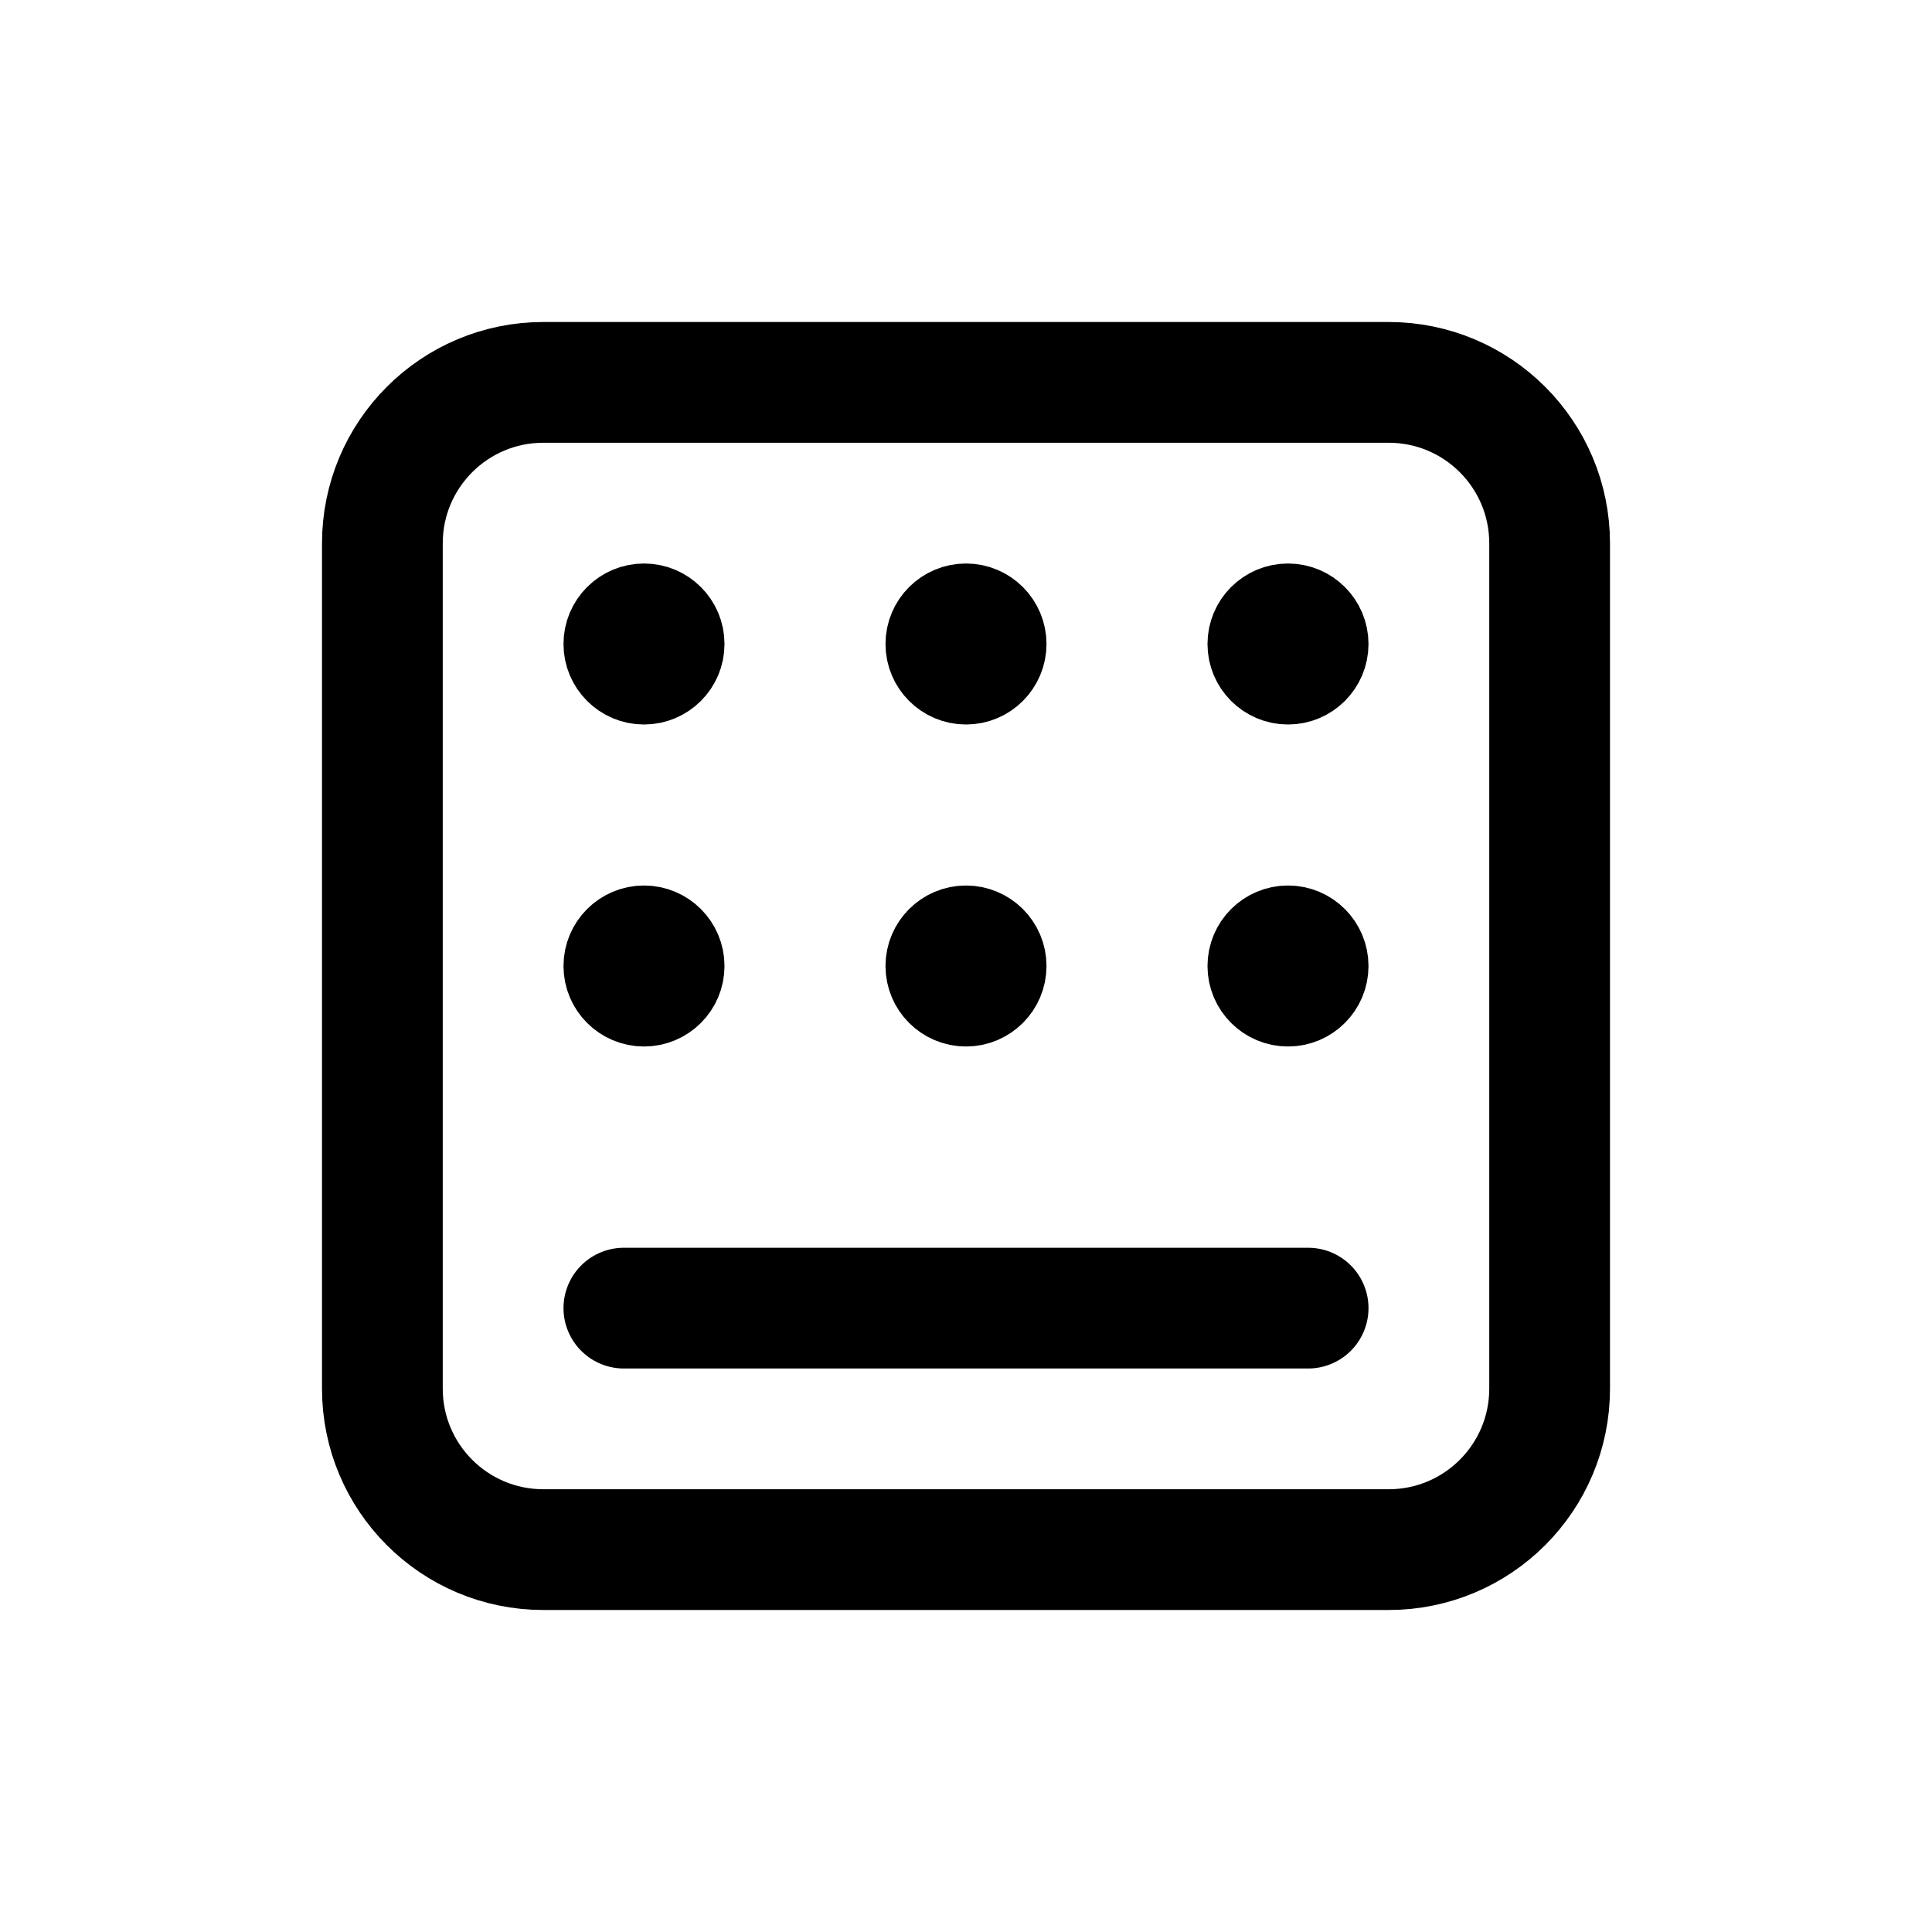 <svg fill="none" viewBox="0 0 24 24" stroke="currentColor"><path stroke="currentColor" stroke-linecap="round" stroke-linejoin="round" stroke-width="1.5" d="M4.75 6.75V17.25C4.75 18.355 5.645 19.25 6.75 19.25H17.25C18.355 19.25 19.25 18.355 19.25 17.25V6.75C19.25 5.645 18.355 4.75 17.25 4.75H6.75C5.645 4.75 4.75 5.645 4.75 6.75Z"/><path stroke="currentColor" stroke-linecap="round" stroke-linejoin="round" d="M8.5 8C8.5 8.276 8.276 8.5 8 8.5C7.724 8.5 7.5 8.276 7.5 8C7.5 7.724 7.724 7.5 8 7.5C8.276 7.5 8.5 7.724 8.5 8Z"/><path stroke="currentColor" stroke-linecap="round" stroke-linejoin="round" d="M8.5 12C8.5 12.276 8.276 12.5 8 12.5C7.724 12.5 7.5 12.276 7.5 12C7.5 11.724 7.724 11.5 8 11.5C8.276 11.5 8.5 11.724 8.5 12Z"/><path stroke="currentColor" stroke-linecap="round" stroke-linejoin="round" d="M12.5 8C12.5 8.276 12.276 8.5 12 8.5C11.724 8.5 11.5 8.276 11.5 8C11.5 7.724 11.724 7.5 12 7.5C12.276 7.5 12.5 7.724 12.5 8Z"/><path stroke="currentColor" stroke-linecap="round" stroke-linejoin="round" d="M12.5 12C12.5 12.276 12.276 12.5 12 12.5C11.724 12.5 11.5 12.276 11.5 12C11.5 11.724 11.724 11.5 12 11.5C12.276 11.5 12.5 11.724 12.5 12Z"/><path stroke="currentColor" stroke-linecap="round" stroke-linejoin="round" d="M16.5 8C16.5 8.276 16.276 8.5 16 8.5C15.724 8.5 15.5 8.276 15.5 8C15.5 7.724 15.724 7.5 16 7.5C16.276 7.5 16.5 7.724 16.5 8Z"/><path stroke="currentColor" stroke-linecap="round" stroke-linejoin="round" d="M16.5 12C16.5 12.276 16.276 12.5 16 12.5C15.724 12.5 15.5 12.276 15.5 12C15.5 11.724 15.724 11.5 16 11.5C16.276 11.5 16.5 11.724 16.5 12Z"/><path stroke="currentColor" stroke-linecap="round" stroke-linejoin="round" stroke-width="1.5" d="M7.75 16.25H16.25"/></svg>
